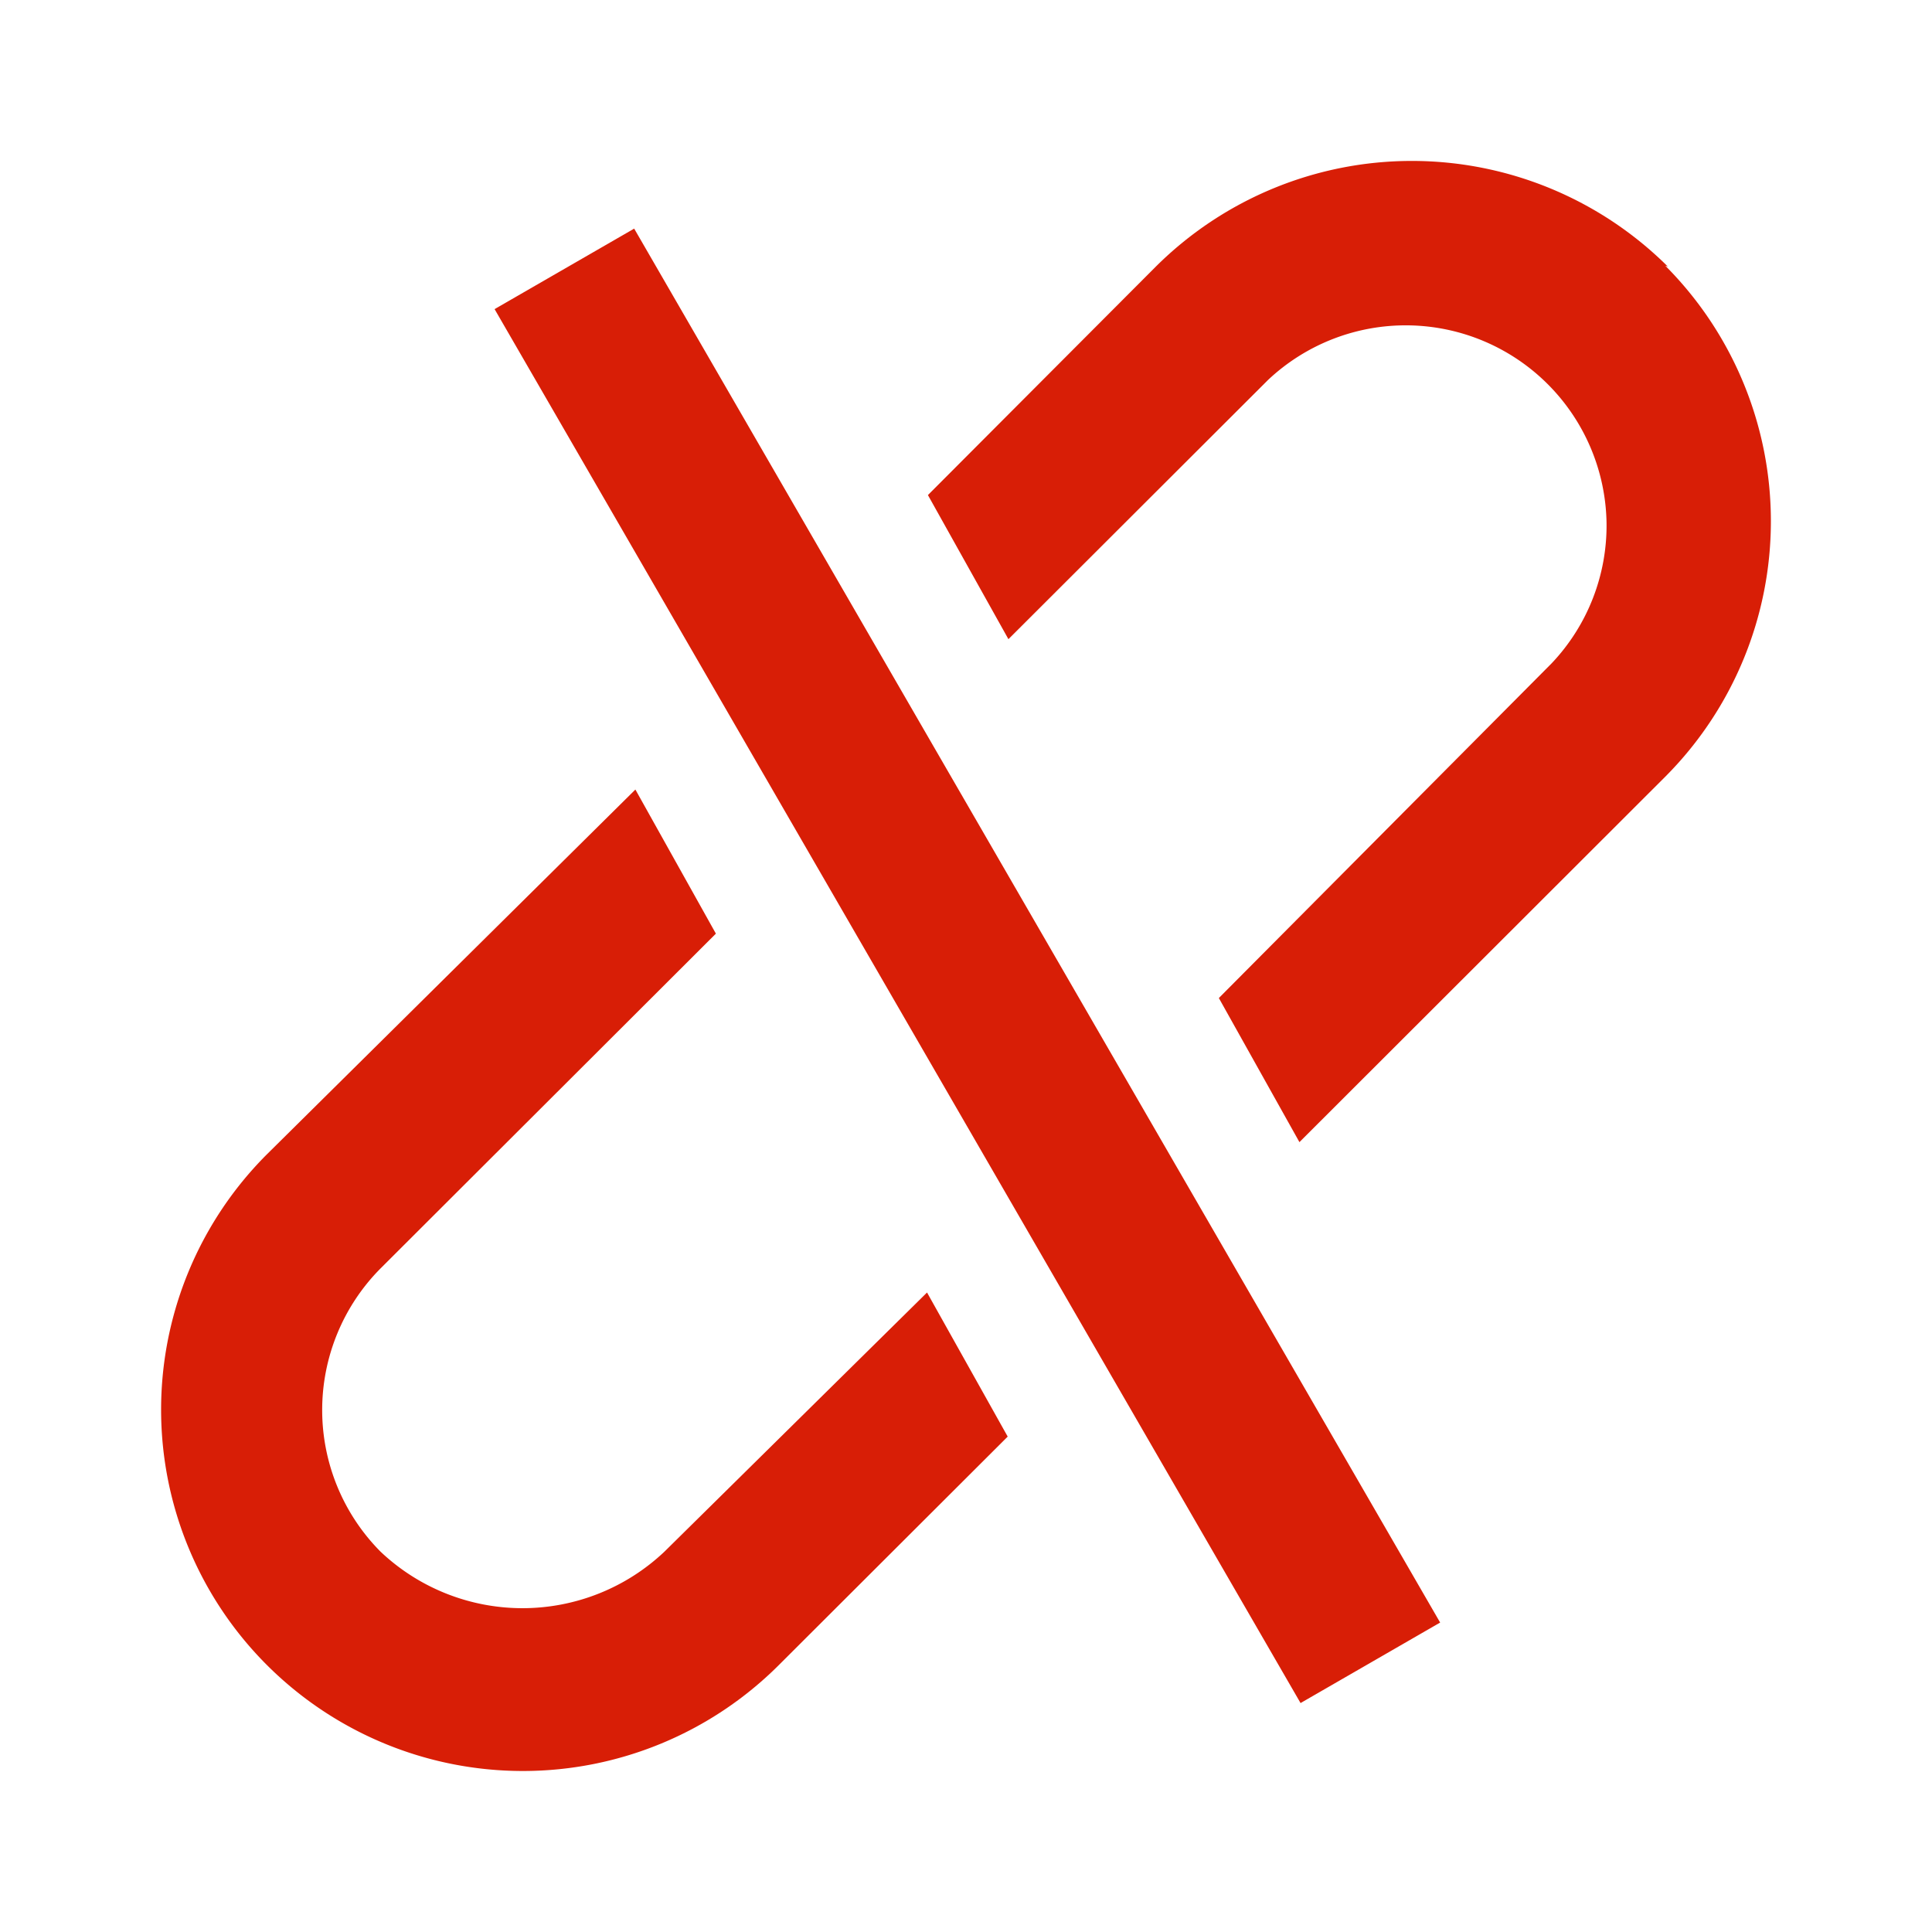 <?xml version="1.0" standalone="no"?><!DOCTYPE svg PUBLIC "-//W3C//DTD SVG 1.1//EN" "http://www.w3.org/Graphics/SVG/1.1/DTD/svg11.dtd"><svg t="1700729394306" class="icon" viewBox="0 0 1024 1024" version="1.1" xmlns="http://www.w3.org/2000/svg" p-id="5143" xmlns:xlink="http://www.w3.org/1999/xlink" width="32" height="32"><path d="M262.144 163.84l73.984-42.667L763.307 859.989l-73.984 42.667L262.144 163.84z m89.984 658.603a109.44 109.44 0 0 1-150.4 0 106.539 106.539 0 0 1 0-150.187l177.707-177.408-42.667-76.373-195.243 193.28a191.36 191.36 0 0 0 0 270.805 191.957 191.957 0 0 0 271.232 0l121.344-121.131-42.752-76.373-139.221 137.387zM883.925 141.227a192.384 192.384 0 0 0-271.232 0L491.819 262.4l42.667 76.373 137.6-137.387a106.453 106.453 0 0 1 179.413 75.691 106.112 106.112 0 0 1-29.056 74.453l-176.427 177.451 42.709 76.373 193.92-193.707a191.787 191.787 0 0 0 0-270.805l1.28 0.427z" p-id="5144" fill="#d81e06"></path></svg>